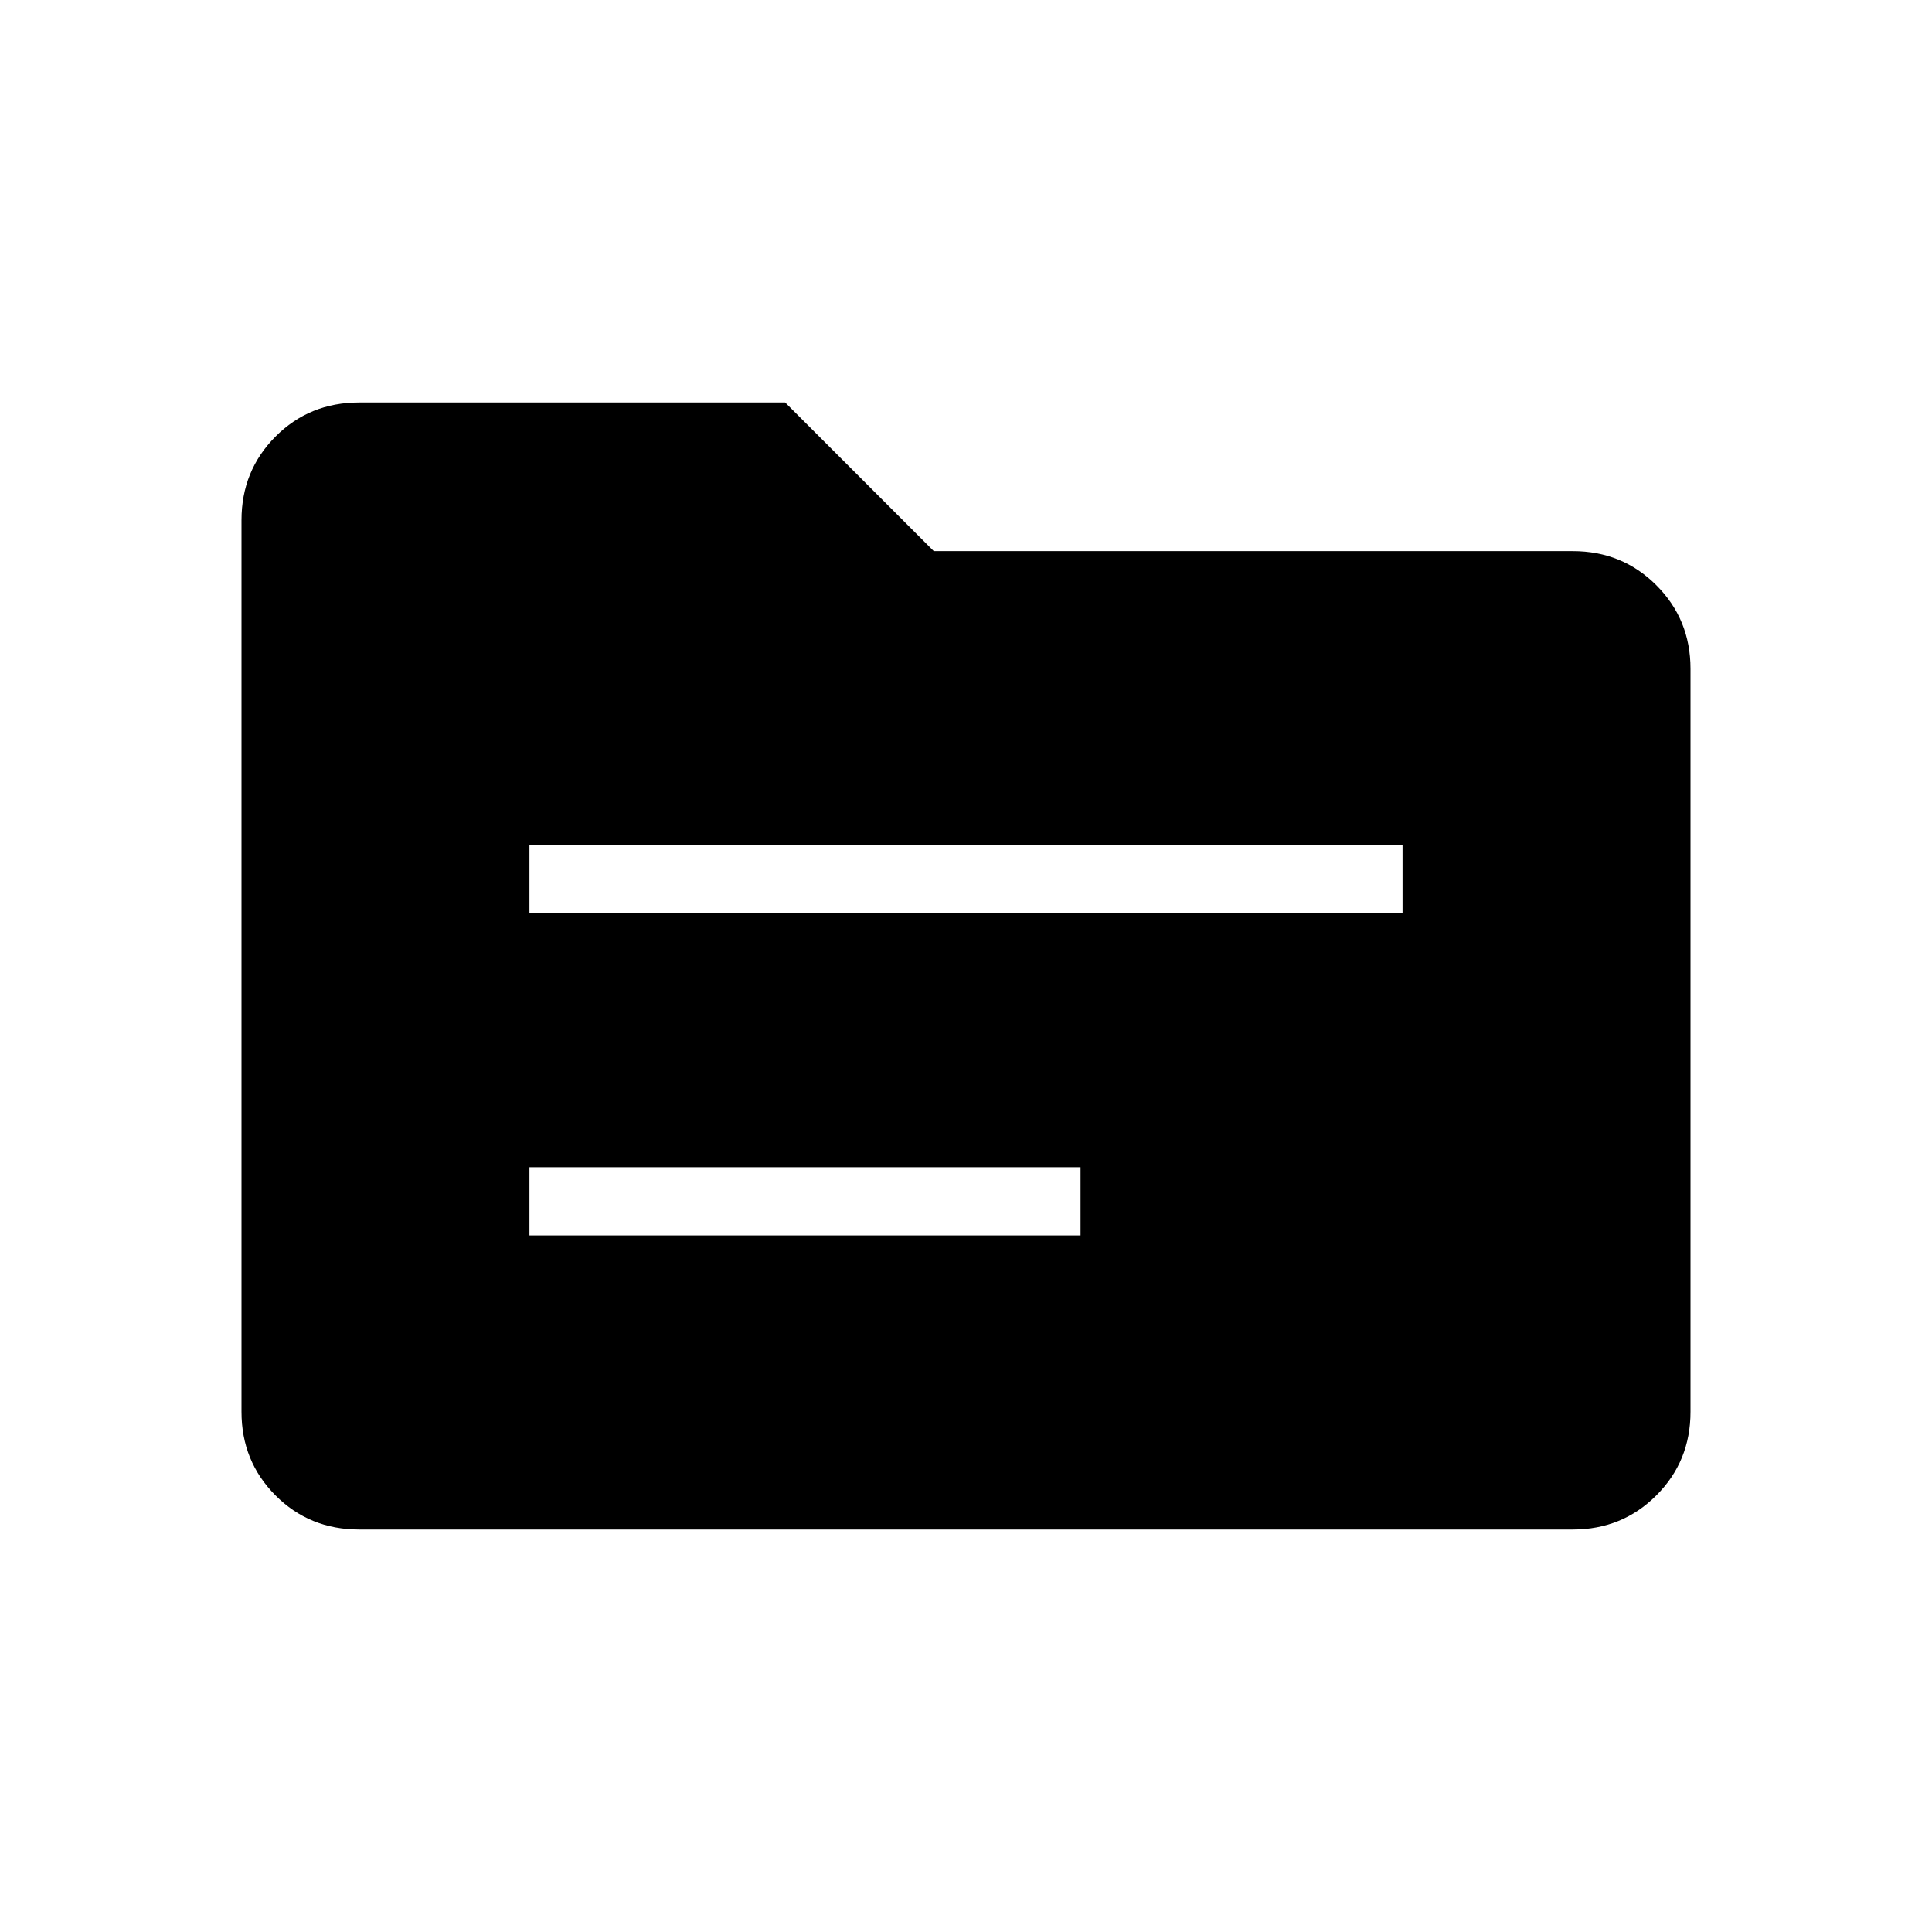 <svg xmlns="http://www.w3.org/2000/svg" height="40" viewBox="0 -960 960 960" width="40"><path d="M178.46-200q-24.69 0-41.58-16.96Q120-233.92 120-258.46v-443.08q0-24.54 16.88-41.5Q153.77-760 178.46-760h211.69L464-686.15h317.54q24.54 0 41.5 16.96t16.96 41.5v369.23q0 24.54-16.96 41.5T781.54-200H178.46Zm84.62-146.15h273.84V-380H263.08v33.85Zm0-160h433.84V-540H263.08v33.85Z"/></svg>